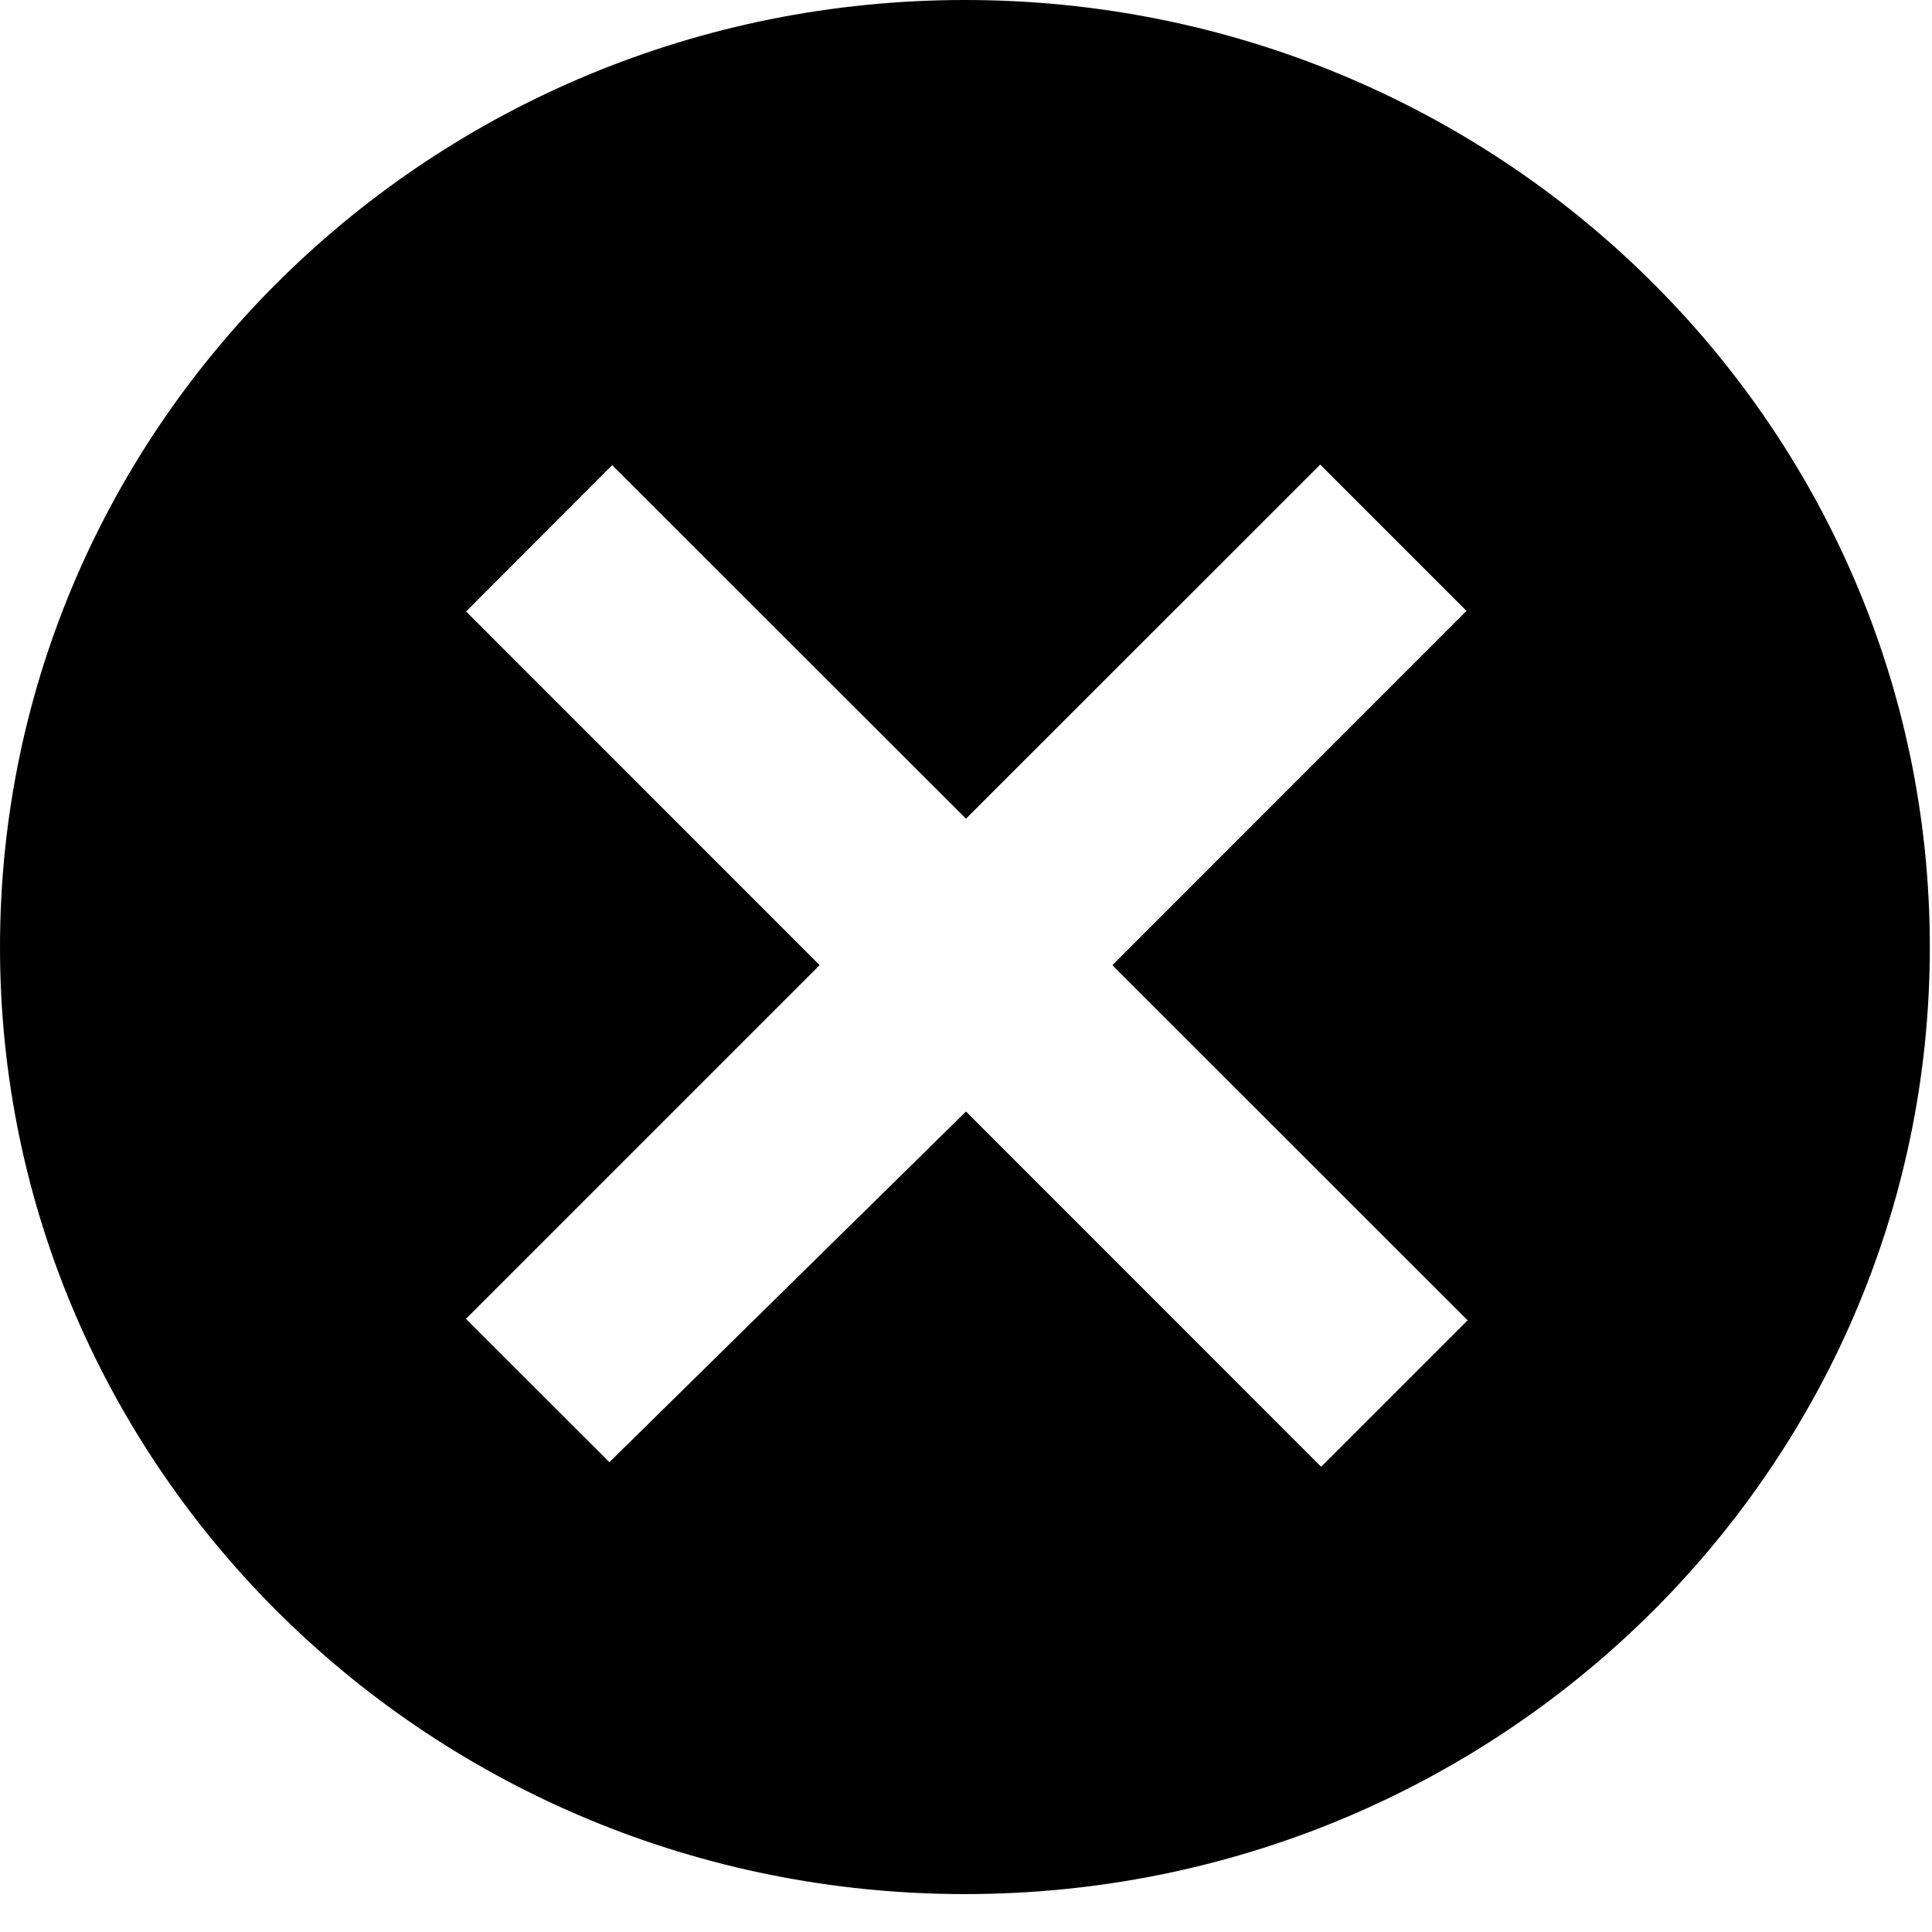 <svg viewBox="0 0 1024 1024" version="1.1" xmlns="http://www.w3.org/2000/svg">
  <g class="fore">
    <path d="M511.424 0c282.432 0 511.424 224.704 511.424 501.952s-228.992 501.952-511.36 501.952C228.928 1003.904 0 779.2 0 501.952S228.992 0 511.424 0z m188.352 246.208L512 433.92 324.48 246.528 247.04 324.096l187.392 187.456-187.456 187.456 76.032 75.968L512 589.12l188.224 188.288 77.632-77.632-188.288-188.224 187.712-187.776-77.568-77.568z"></path>
  </g>
</svg>